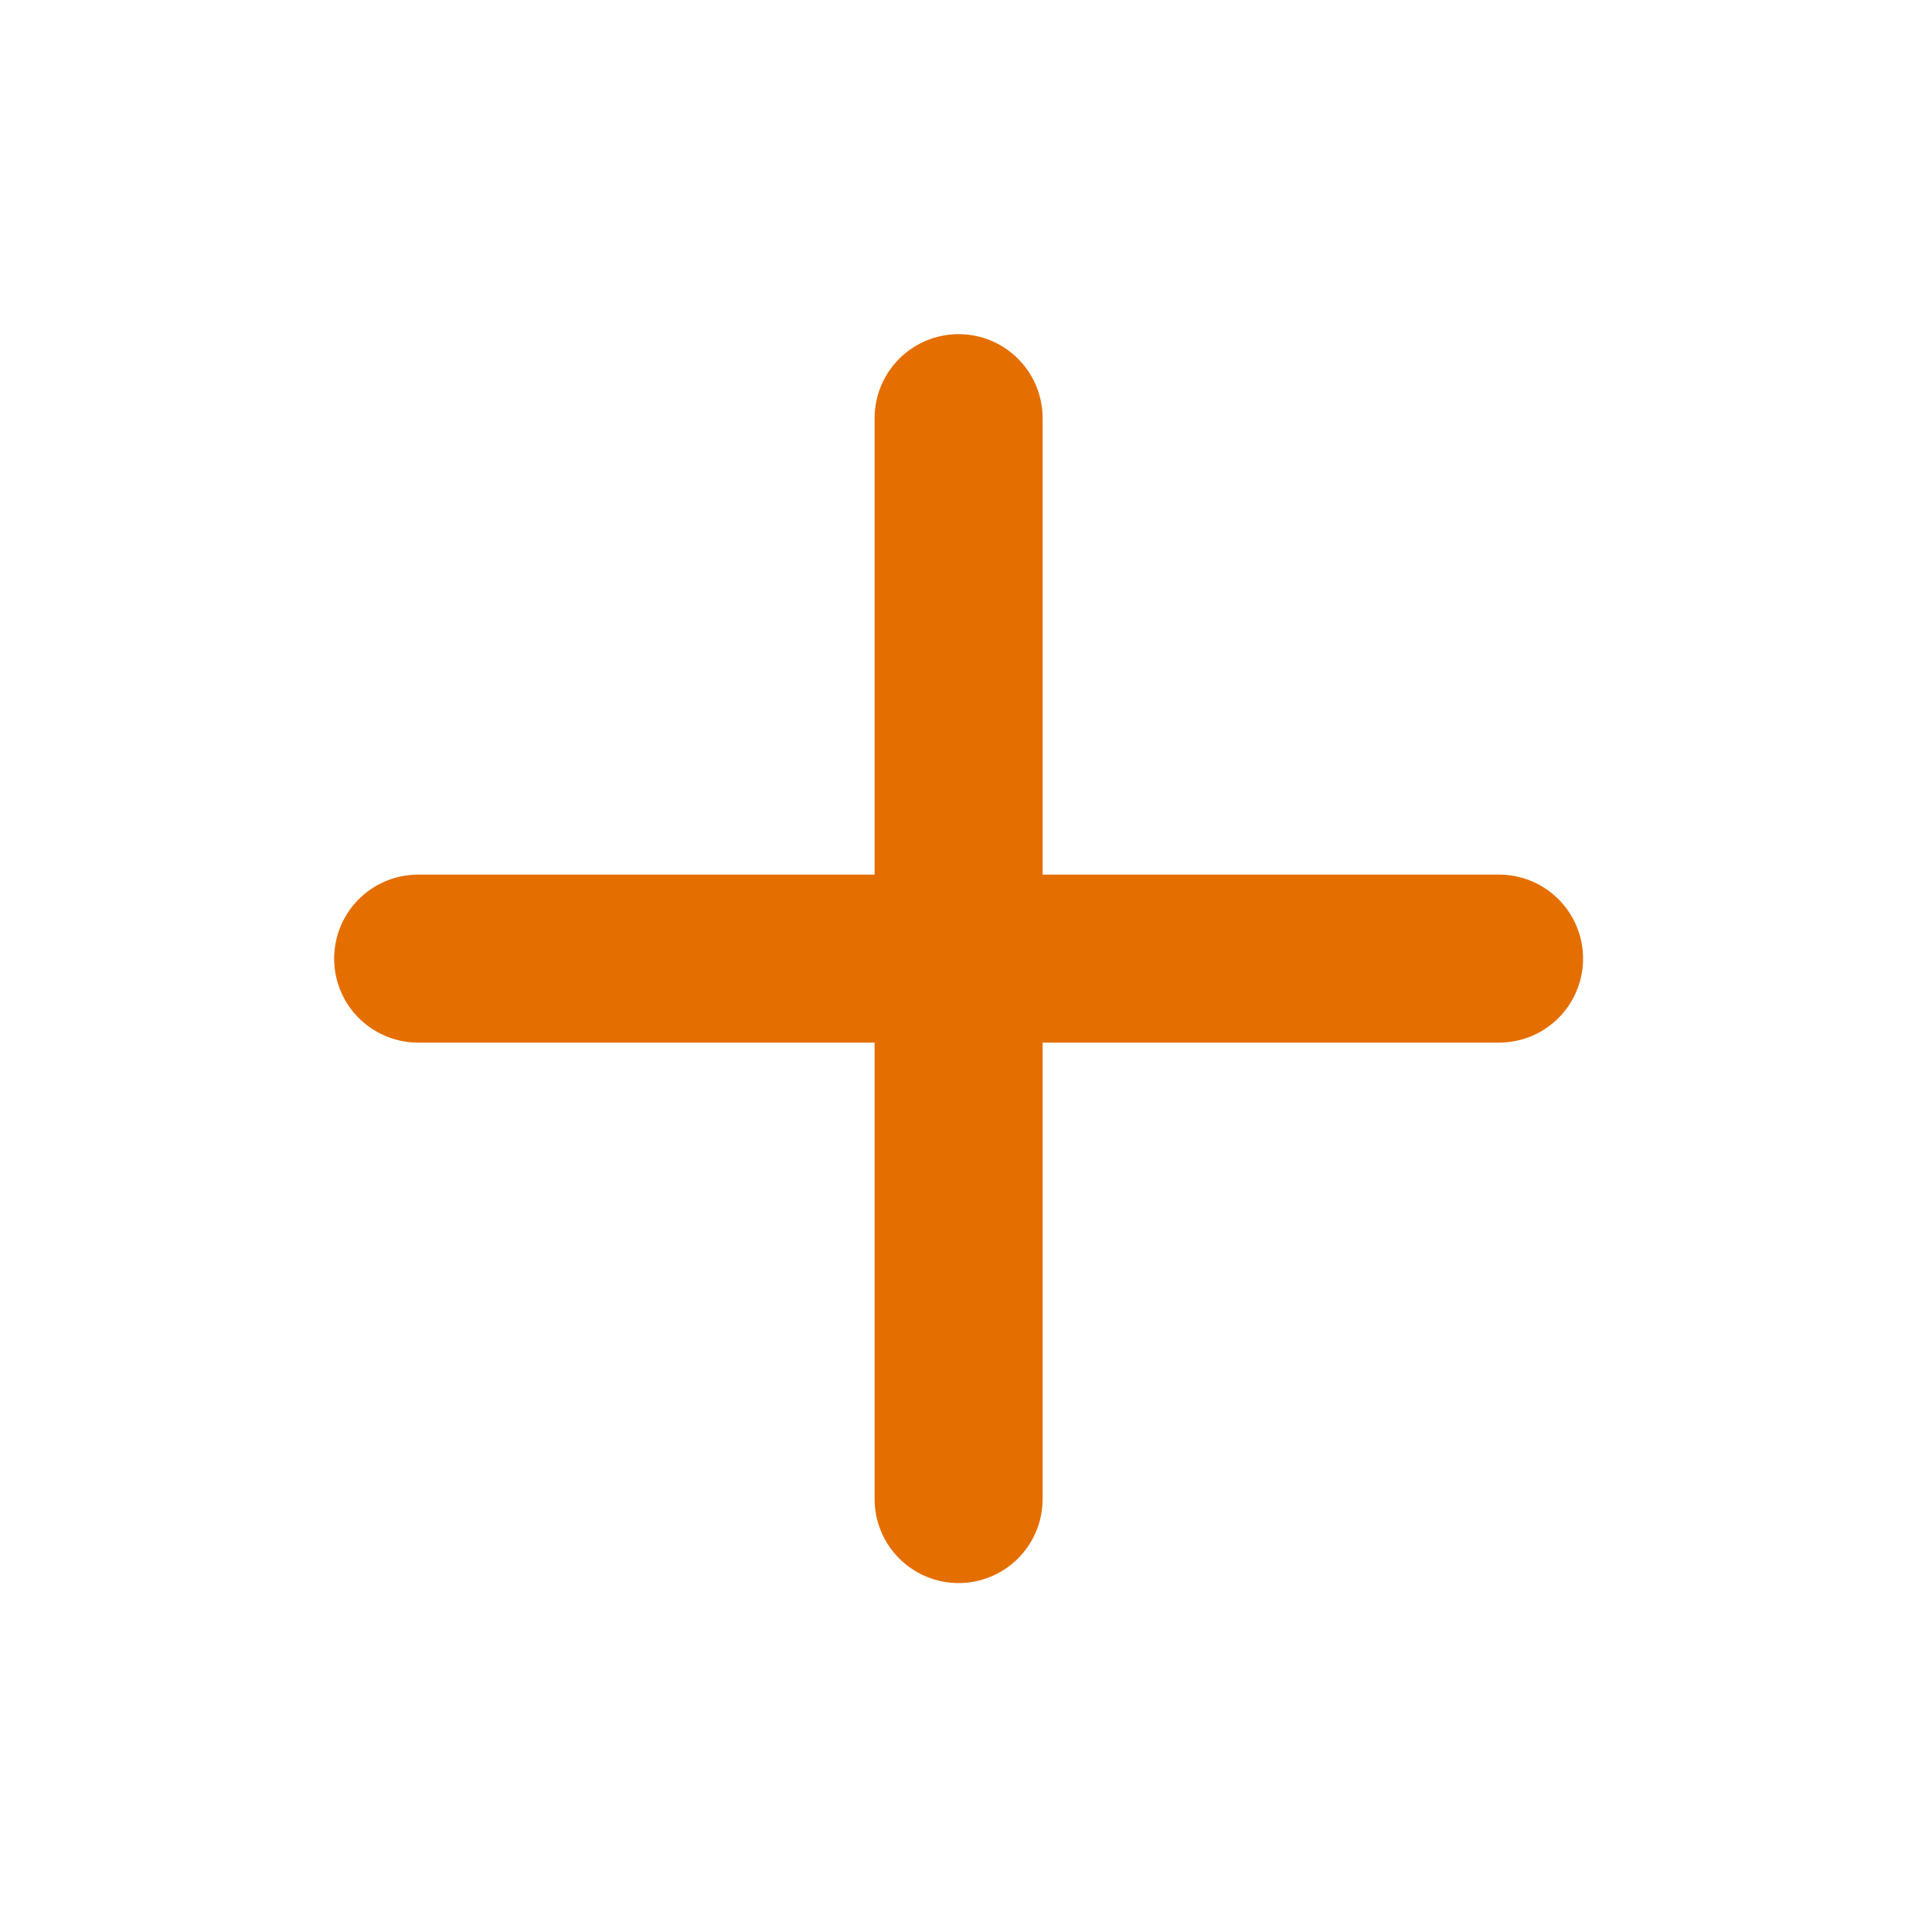 <svg width="23" height="23" viewBox="0 0 23 23" fill="none" xmlns="http://www.w3.org/2000/svg">
<path d="M11.412 4.978V17.846" stroke="#E46E00" stroke-width="2" stroke-linecap="round" stroke-linejoin="round"/>
<path d="M4.978 11.412H17.846" stroke="#E46E00" stroke-width="2" stroke-linecap="round" stroke-linejoin="round"/>
</svg>
